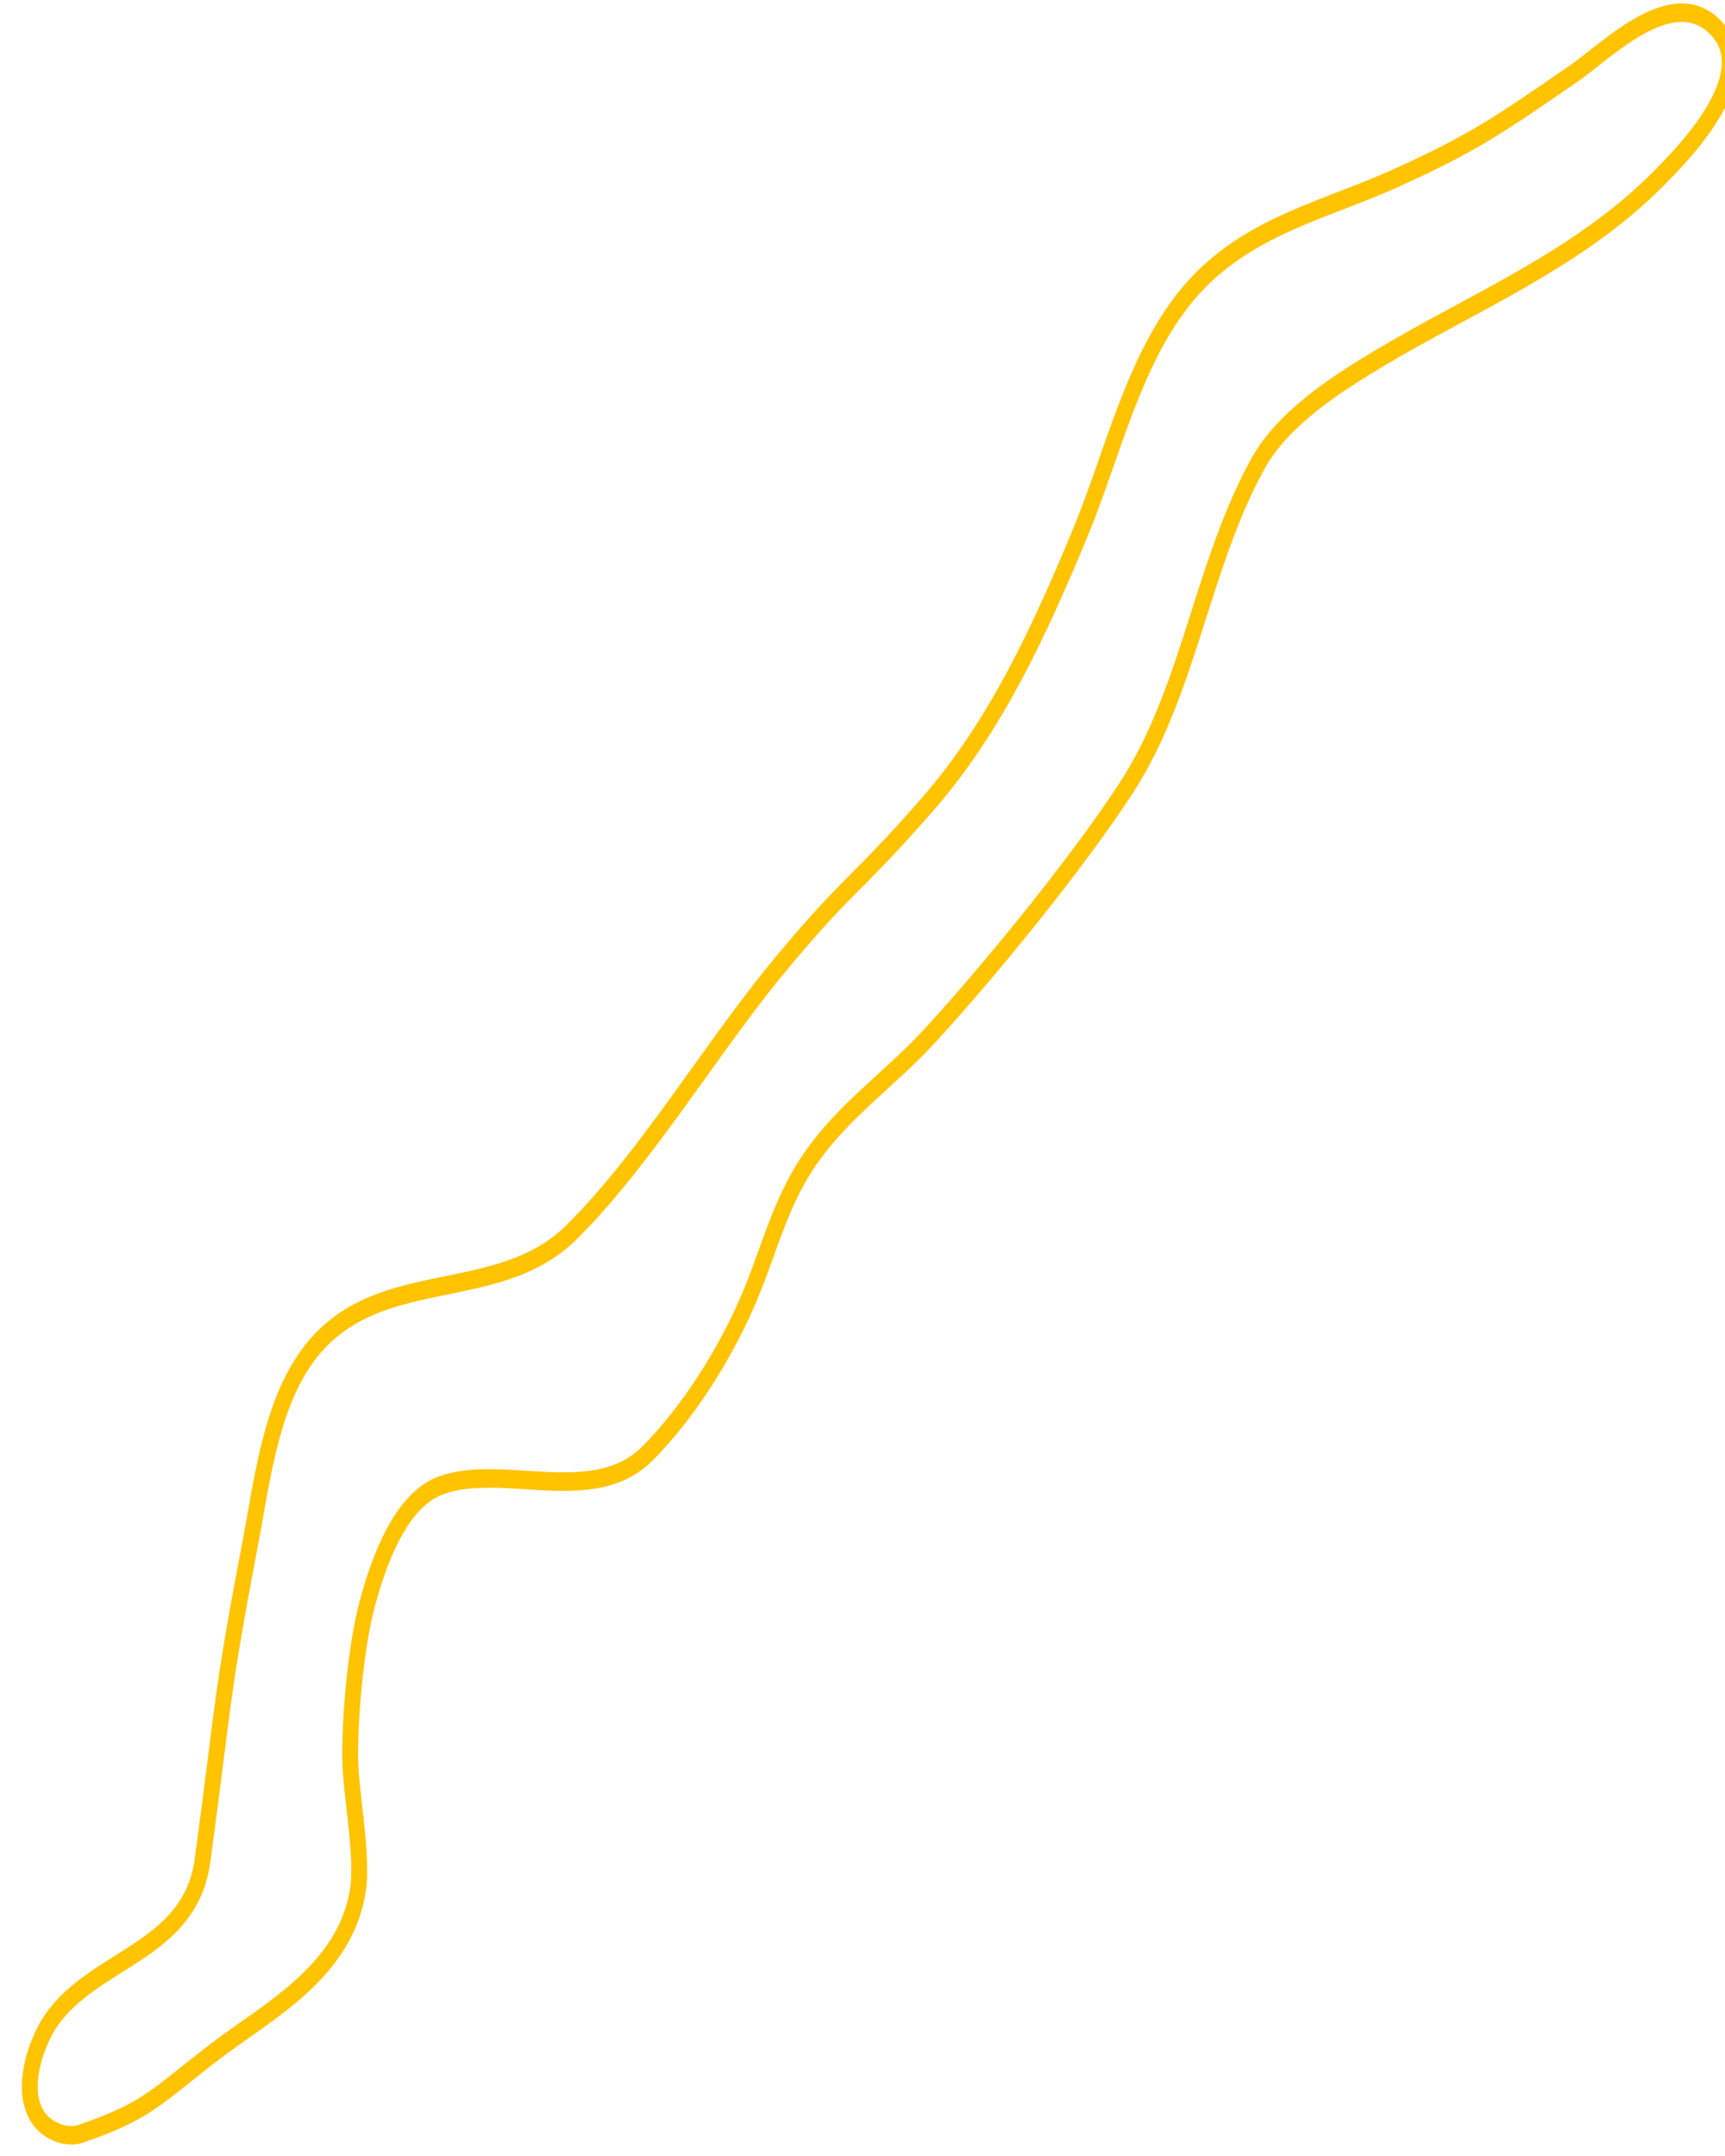 <?xml version="1.0" encoding="UTF-8" standalone="no"?>
<!DOCTYPE svg PUBLIC "-//W3C//DTD SVG 1.1//EN" "http://www.w3.org/Graphics/SVG/1.1/DTD/svg11.dtd">
<svg width="100%" height="100%" viewBox="0 0 200 250" version="1.1" xmlns="http://www.w3.org/2000/svg" xmlns:xlink="http://www.w3.org/1999/xlink" xml:space="preserve" xmlnsSerif="http://www.serif.com/" style="fill-rule:evenodd;clip-rule:evenodd;stroke-linecap:round;stroke-linejoin:round;stroke-miterlimit:1.5;">
    <g transform="matrix(1,0,0,1,-9229,-472)">
        <g transform="matrix(0.455,0,0,0.439,6643.08,303.943)">
            <g id="dribble-large-2" transform="matrix(1.201,0,0,1.455,-1696.21,-771.734)">
                <path d="M6509.14,799.126C6500.05,789.791 6485.53,802.68 6478.35,806.897C6462.81,816.037 6457.56,819.274 6440.71,825.824C6425.53,831.725 6408.79,834.576 6396.82,846.593C6385.02,858.452 6380.65,875.96 6373.61,890.429C6364.92,908.293 6355.76,925.292 6341.53,939.288C6325.57,954.989 6324.49,953.566 6308.9,969.837C6295.08,984.26 6281.44,1003.85 6265.85,1017.14C6249.56,1031.02 6223.13,1022.54 6208.97,1040.59C6201.7,1049.86 6199.98,1063.03 6197.54,1073.98C6191.17,1102.54 6192.06,1102.5 6187.47,1131.26C6184.83,1147.82 6164.69,1148.86 6155.44,1160.19C6152.11,1164.26 6148.53,1173.06 6152.73,1178.08C6154.67,1180.41 6158.6,1181.73 6161.55,1180.88C6176.01,1176.7 6177.85,1173.94 6190.45,1165.72C6201.34,1158.62 6217.8,1151.43 6220.46,1136.55C6221.56,1130.43 6218.91,1118.96 6218.81,1112.94C6218.68,1105.14 6220.03,1092.43 6222.34,1084.94C6224.68,1077.37 6229.31,1065.8 6238.2,1063.11C6251.53,1059.09 6270.53,1067.21 6282,1057.27C6290.27,1050.11 6297.88,1039.98 6303.01,1029.99C6307.15,1021.92 6309.37,1013.66 6314.72,1006.11C6321.89,995.984 6332.63,990.031 6341.59,981.715C6354.2,970.002 6372.94,950.364 6383.39,936.643C6396.86,918.964 6399.47,896.131 6411.46,877.591C6416.88,869.224 6428.7,862.902 6436.91,858.679C6456.74,848.479 6479.4,840.69 6496.59,825.768C6501.28,821.698 6517.55,807.769 6509.14,799.126Z" style="fill:none;stroke:rgb(255,195,0);stroke-width:3.36px;"/>
            </g>
        </g>
    </g>
</svg>
